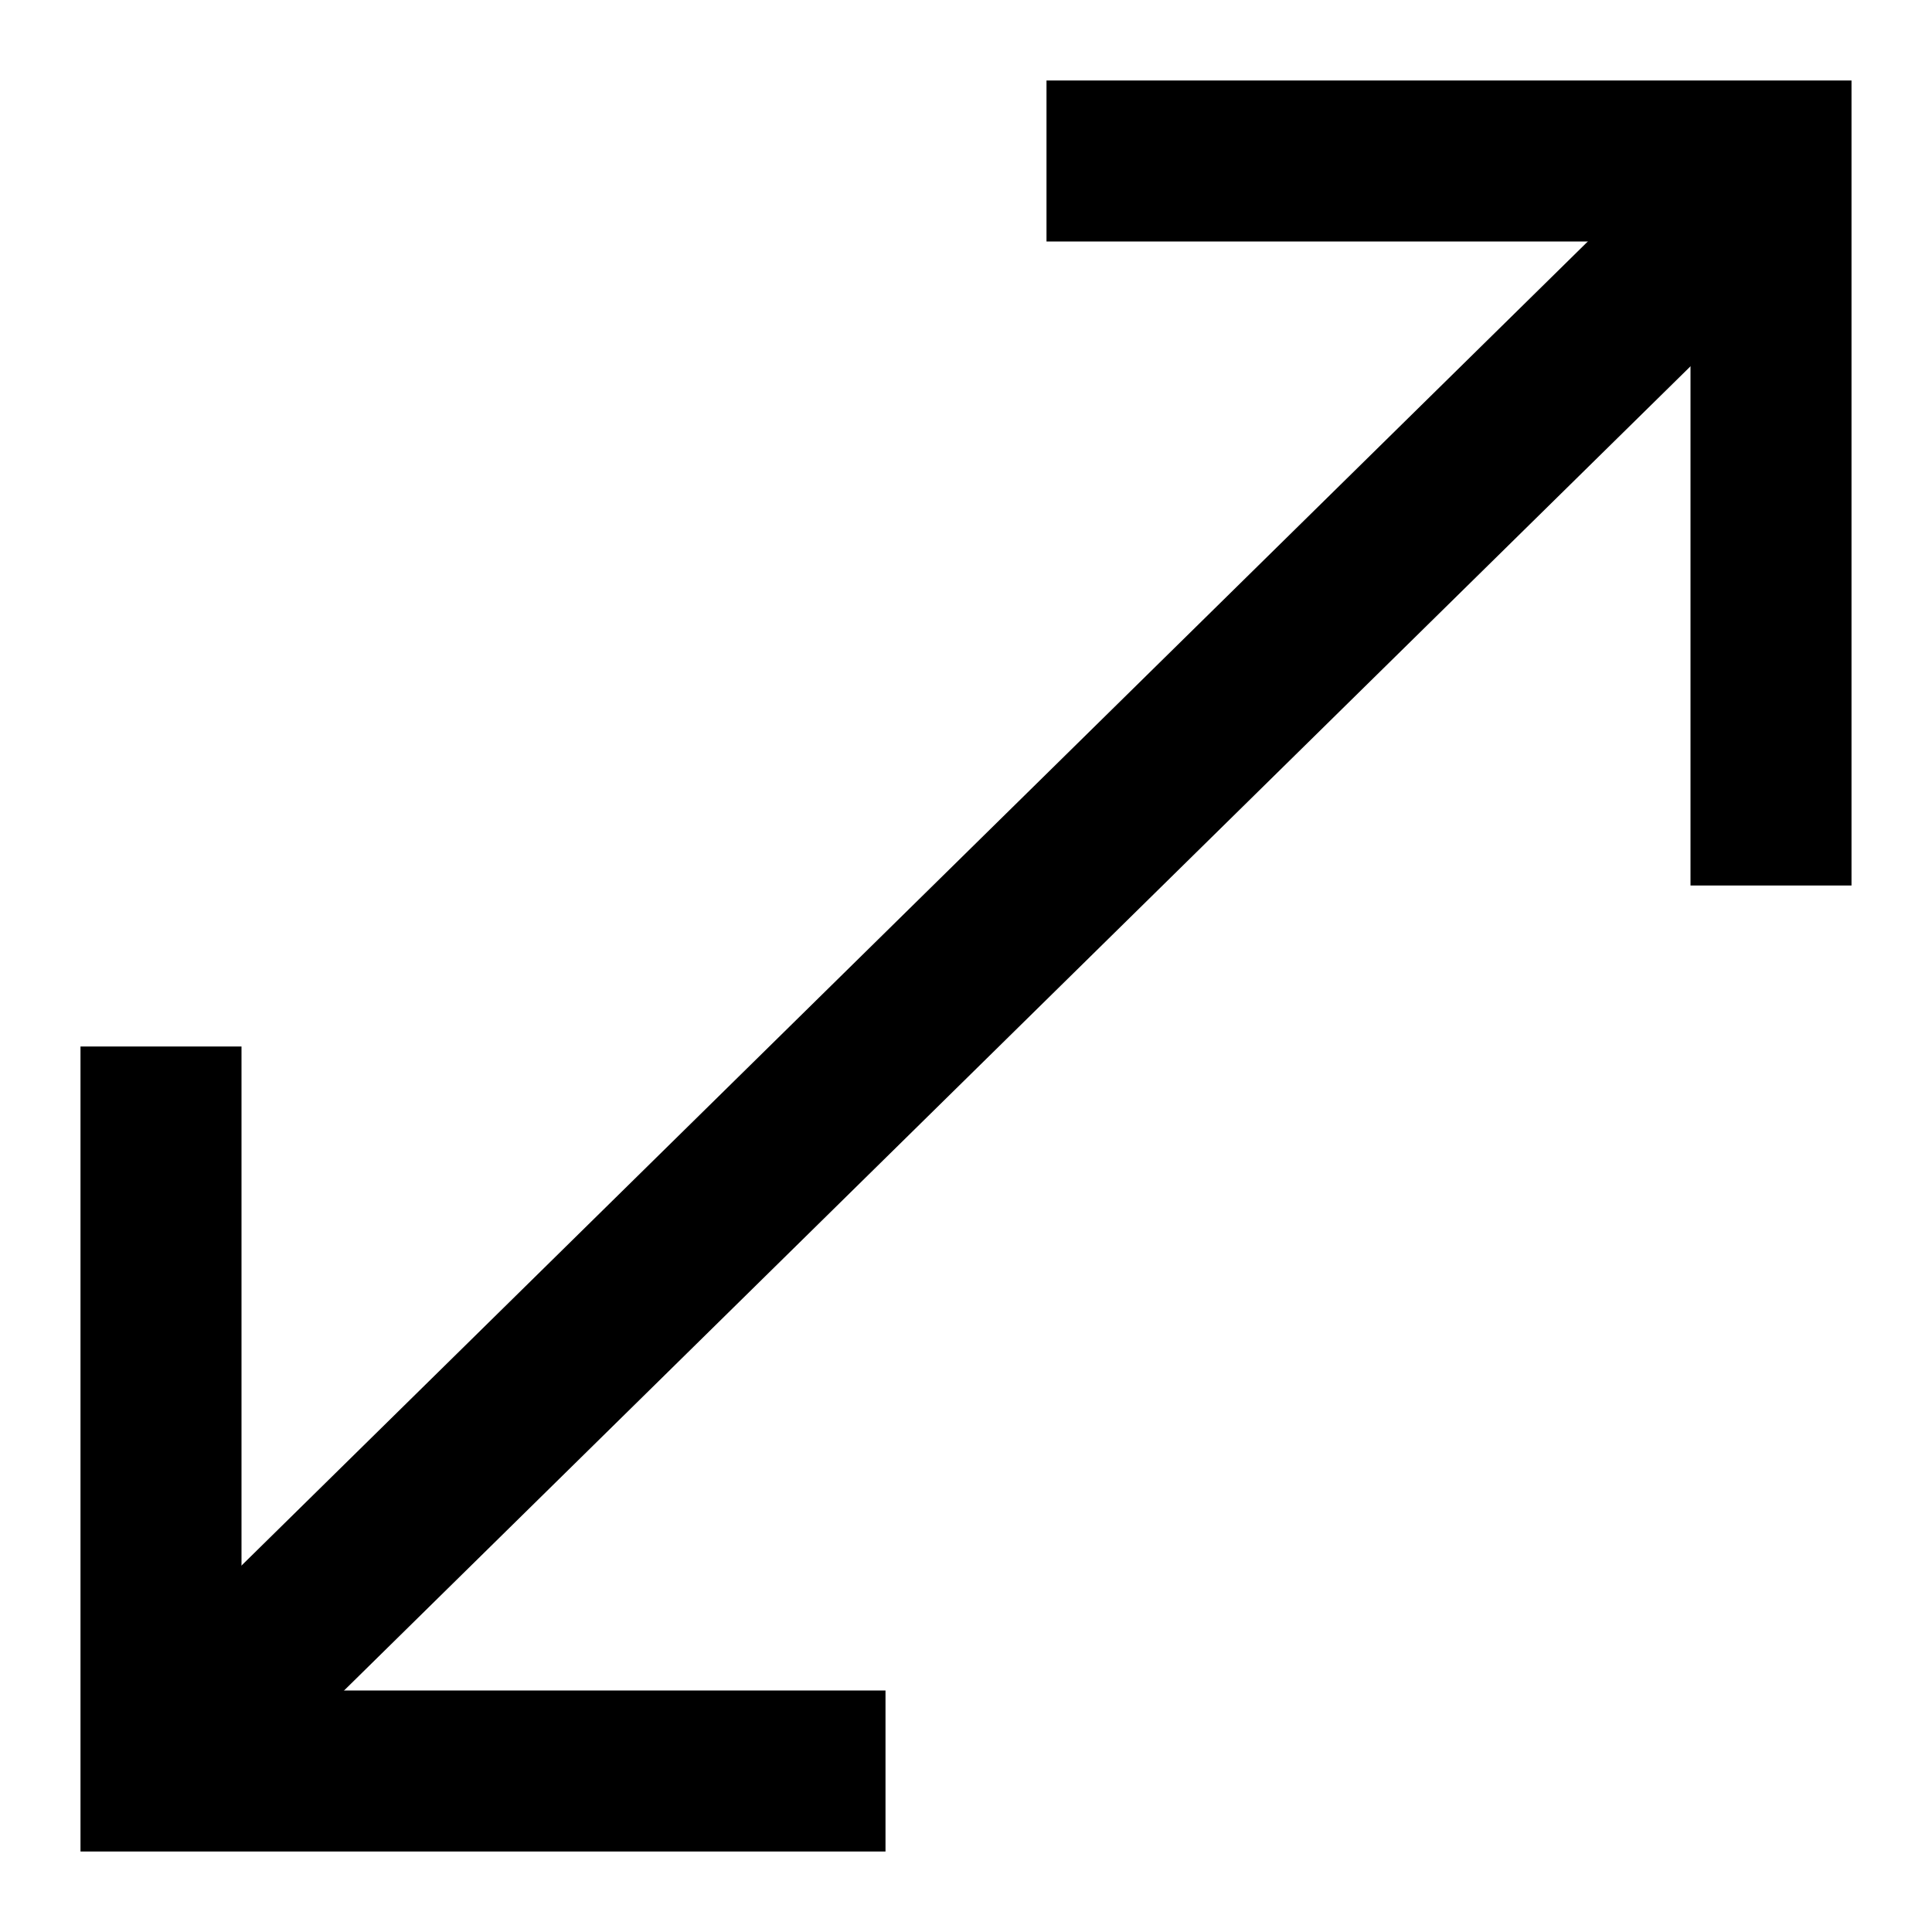 <?xml version="1.0" encoding="utf-8"?>
<!-- Generator: Adobe Illustrator 15.0.0, SVG Export Plug-In . SVG Version: 6.00 Build 0)  -->
<!DOCTYPE svg PUBLIC "-//W3C//DTD SVG 1.1//EN" "http://www.w3.org/Graphics/SVG/1.1/DTD/svg11.dtd">
<svg version="1.1" id="レイヤー_1" xmlns="http://www.w3.org/2000/svg" xmlns:xlink="http://www.w3.org/1999/xlink" x="0px"
	 y="0px" width="24px" height="24px" viewBox="0 0 24 24" enable-background="new 0 0 24 24" xml:space="preserve">
<polyline fill="none" stroke="#000000" stroke-width="2" stroke-miterlimit="10" points="13,2 22,2 22,11 "/>
<polyline fill="none" stroke="#000000" stroke-width="2" stroke-miterlimit="10" points="11,22 2,22 2,13 "/>
<line fill="none" stroke="#000000" stroke-width="2" stroke-miterlimit="10" x1="22.167" y1="2" x2="2" y2="21.834"/>
</svg>
